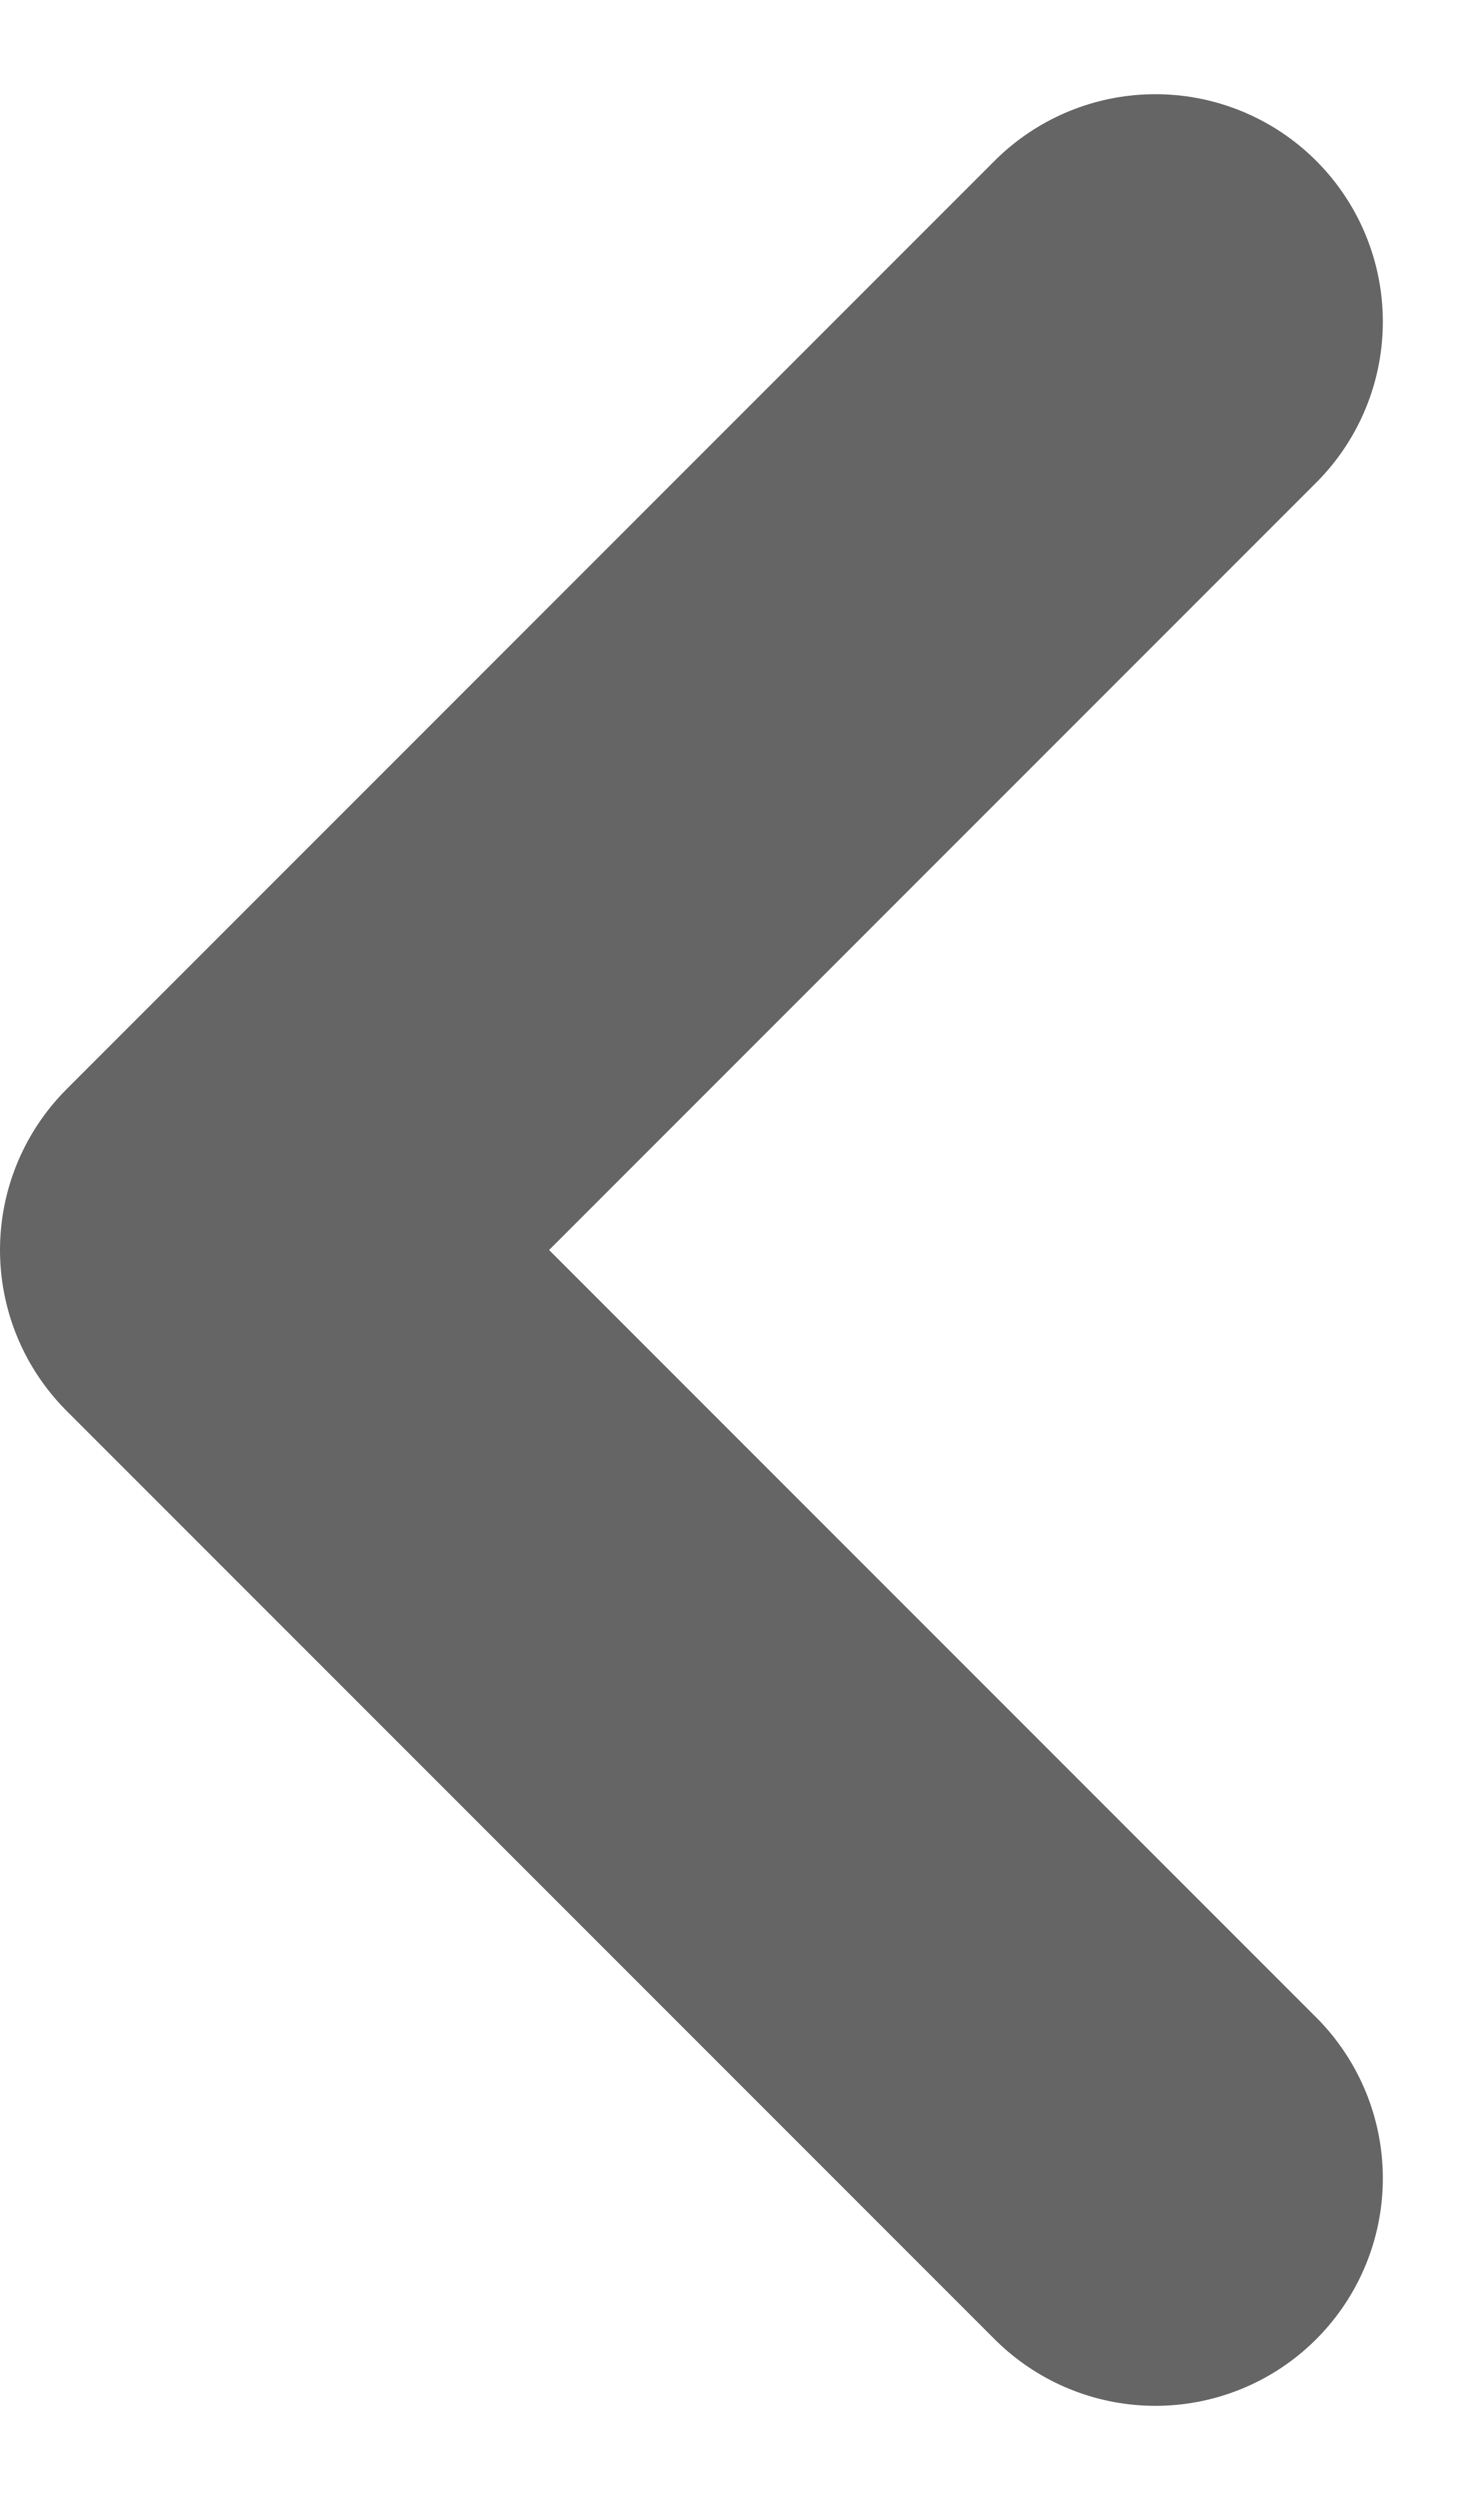 <svg xmlns="http://www.w3.org/2000/svg" width="9.741" height="16.482" viewBox="0 0 9.741 16.482">
    <defs>
        <style>
            .cls-1{fill:none;stroke:#656565;stroke-linecap:round;stroke-linejoin:round;stroke-width:3px}
        </style>
    </defs>
    <path id="Icon_feather-chevron-right" d="M19.62 21.24l-6.12-6.12L19.62 9" class="cls-1" data-name="Icon feather-chevron-right" transform="translate(-12 -6.879)"/>
</svg>
